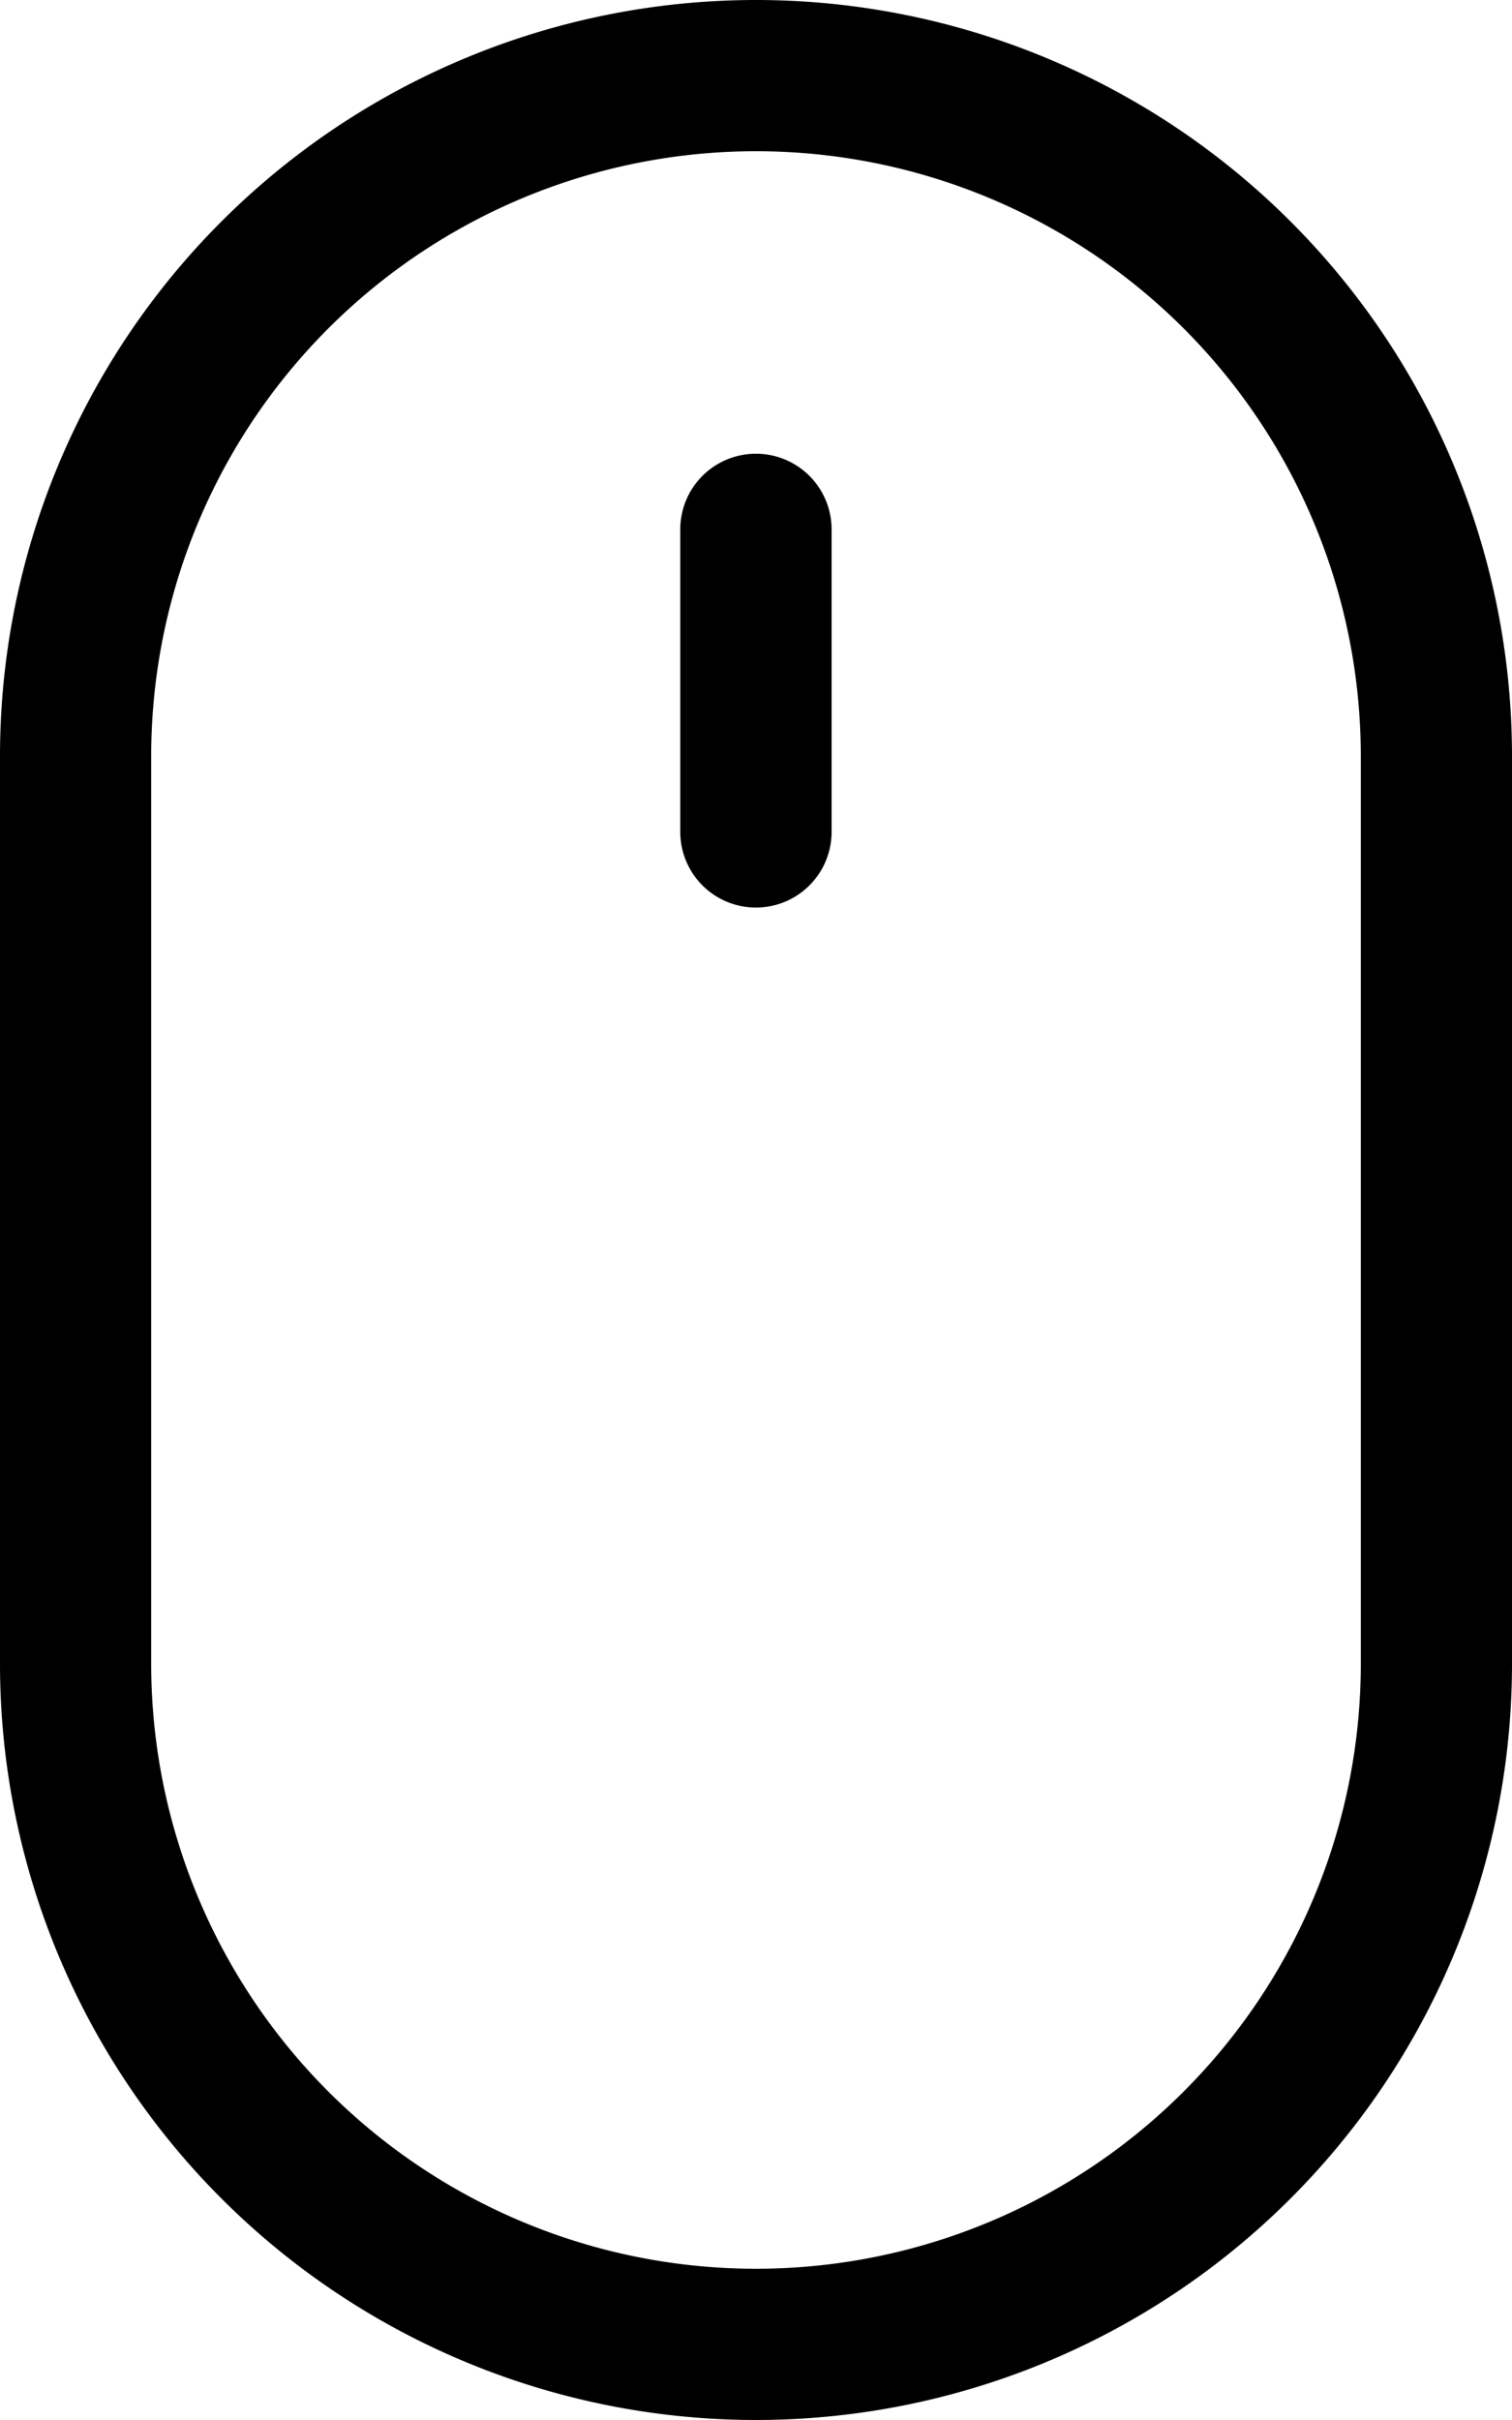 <svg xmlns="http://www.w3.org/2000/svg" width="34.971" height="55.953" viewBox="0 0 34.971 55.953">
  <path id="mouse" d="M20.485,10.491a1.749,1.749,0,0,1,1.749,1.749v6.994a1.749,1.749,0,1,1-3.5,0V12.24A1.749,1.749,0,0,1,20.485,10.491ZM34.474,38.468a13.988,13.988,0,1,1-27.977,0V17.485a13.988,13.988,0,1,1,27.977,0ZM20.485,0A17.485,17.485,0,0,0,3,17.485V38.468a17.485,17.485,0,0,0,34.971,0V17.485A17.485,17.485,0,0,0,20.485,0Z" transform="translate(-3)"/>
</svg>
